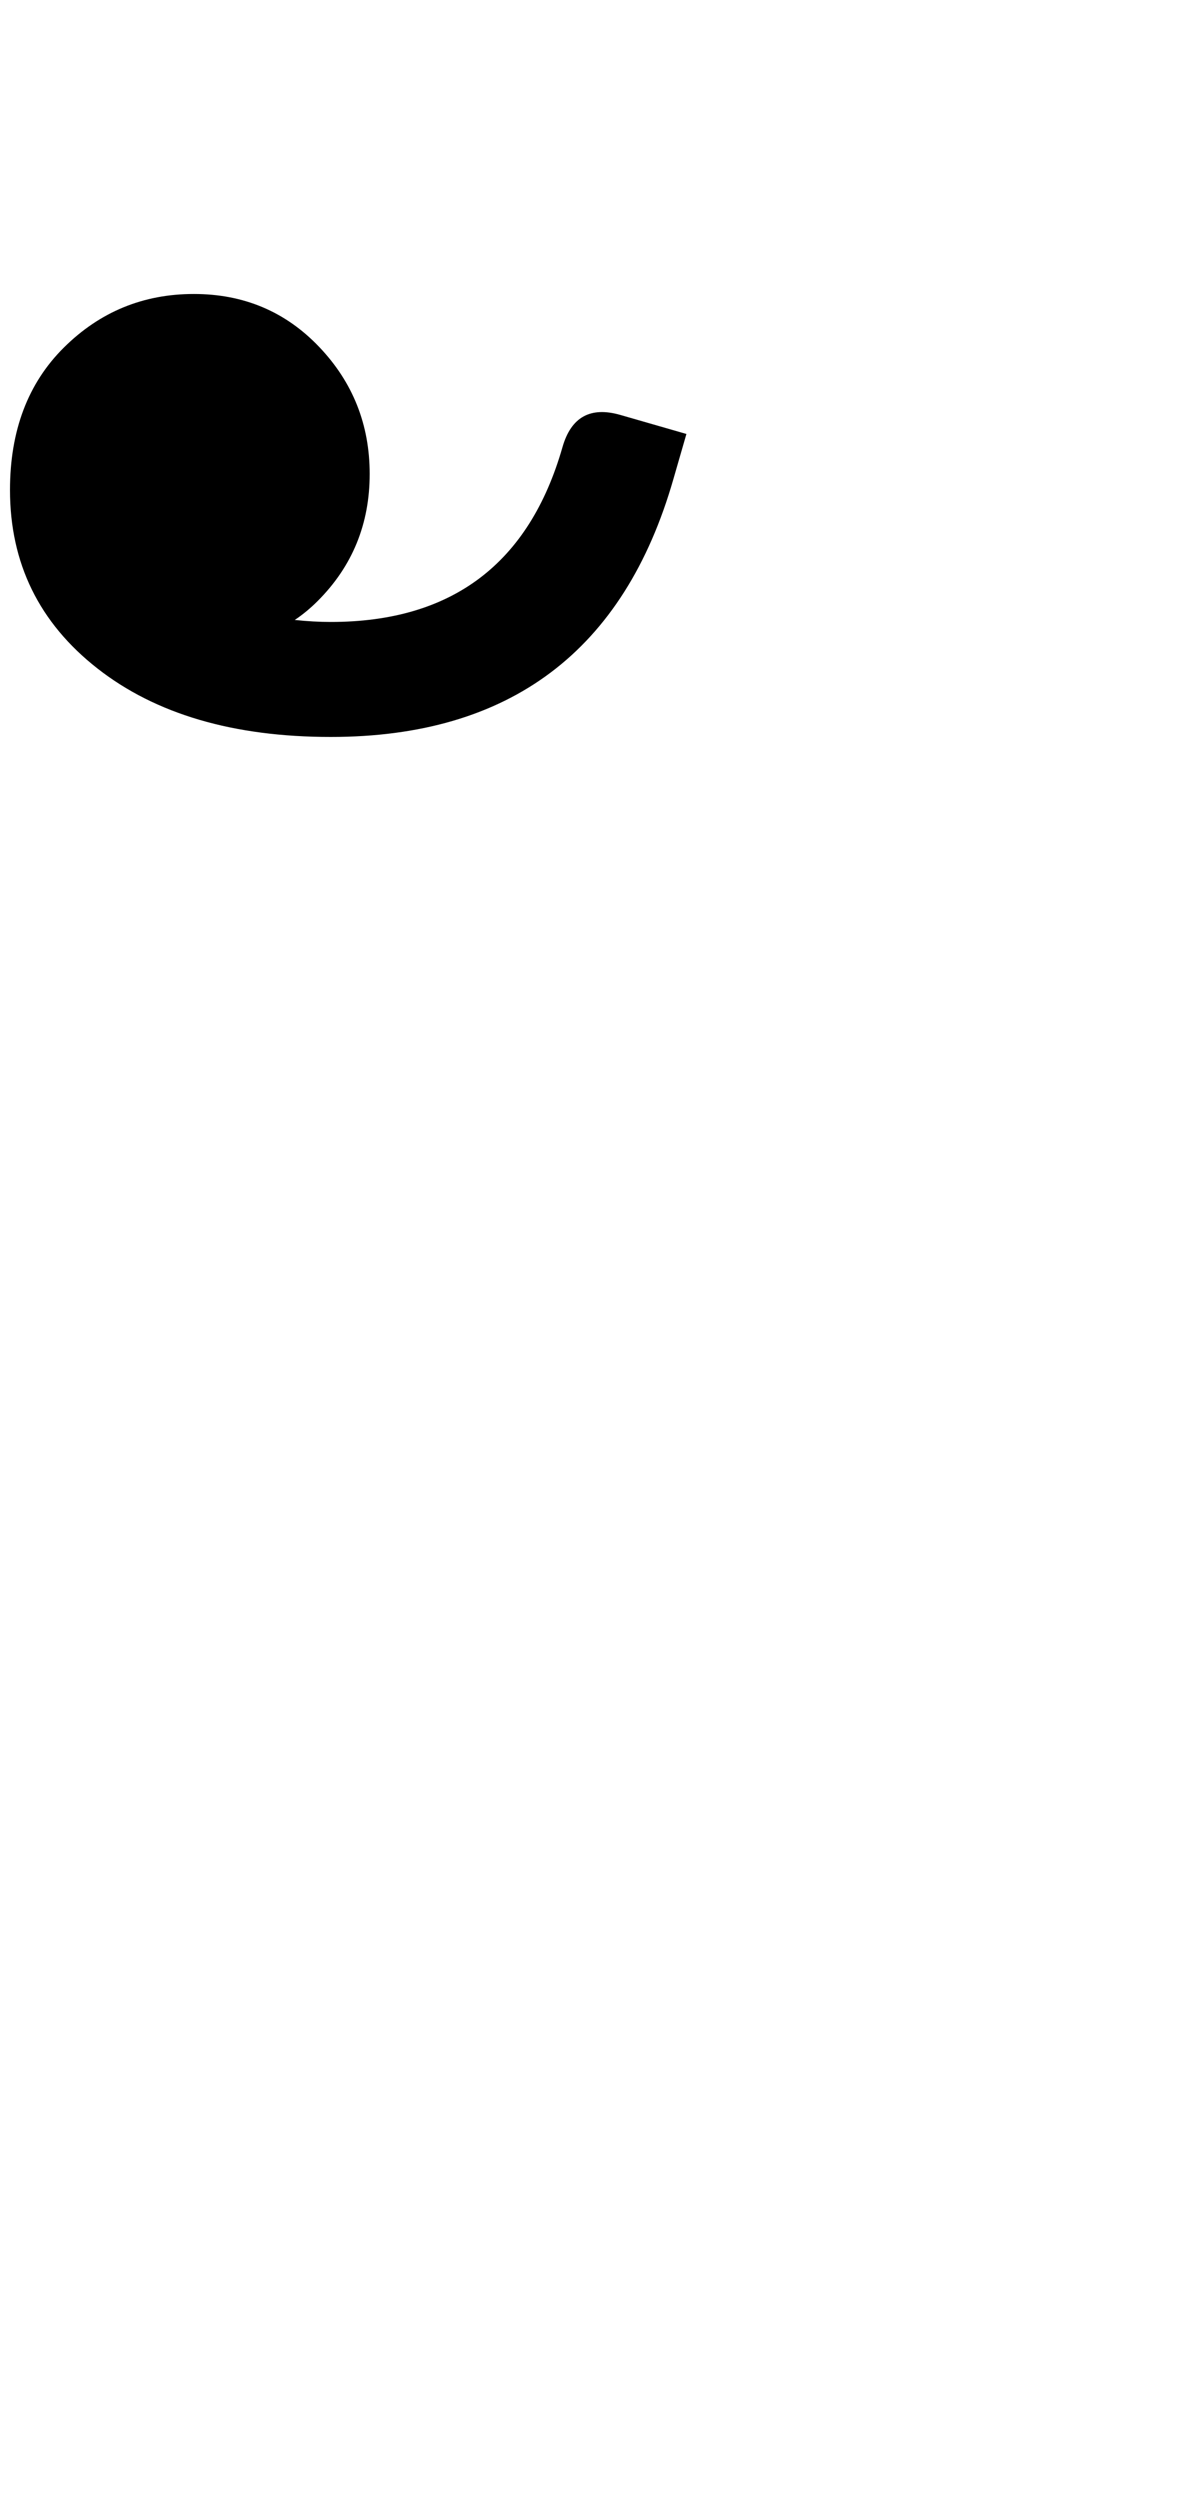 <?xml version="1.0" standalone="no"?>
<!DOCTYPE svg PUBLIC "-//W3C//DTD SVG 1.1//EN" "http://www.w3.org/Graphics/SVG/1.1/DTD/svg11.dtd" >
<svg xmlns="http://www.w3.org/2000/svg" xmlns:xlink="http://www.w3.org/1999/xlink" version="1.1" viewBox="-1182 0 1182 2500">
   <path fill="currentColor"
d="M-1172 490q0 -89 54 -142.5t130 -53.5q75 0 125.5 53t50.5 127q0 75 -52 127q-11 11 -23 19q19 2 36 2q182 0 232 -175q13 -45 58 -32l66 19l-13 45q-74 258 -343 258q-146 0 -233.5 -68.5t-87.5 -178.5z" />
</svg>
